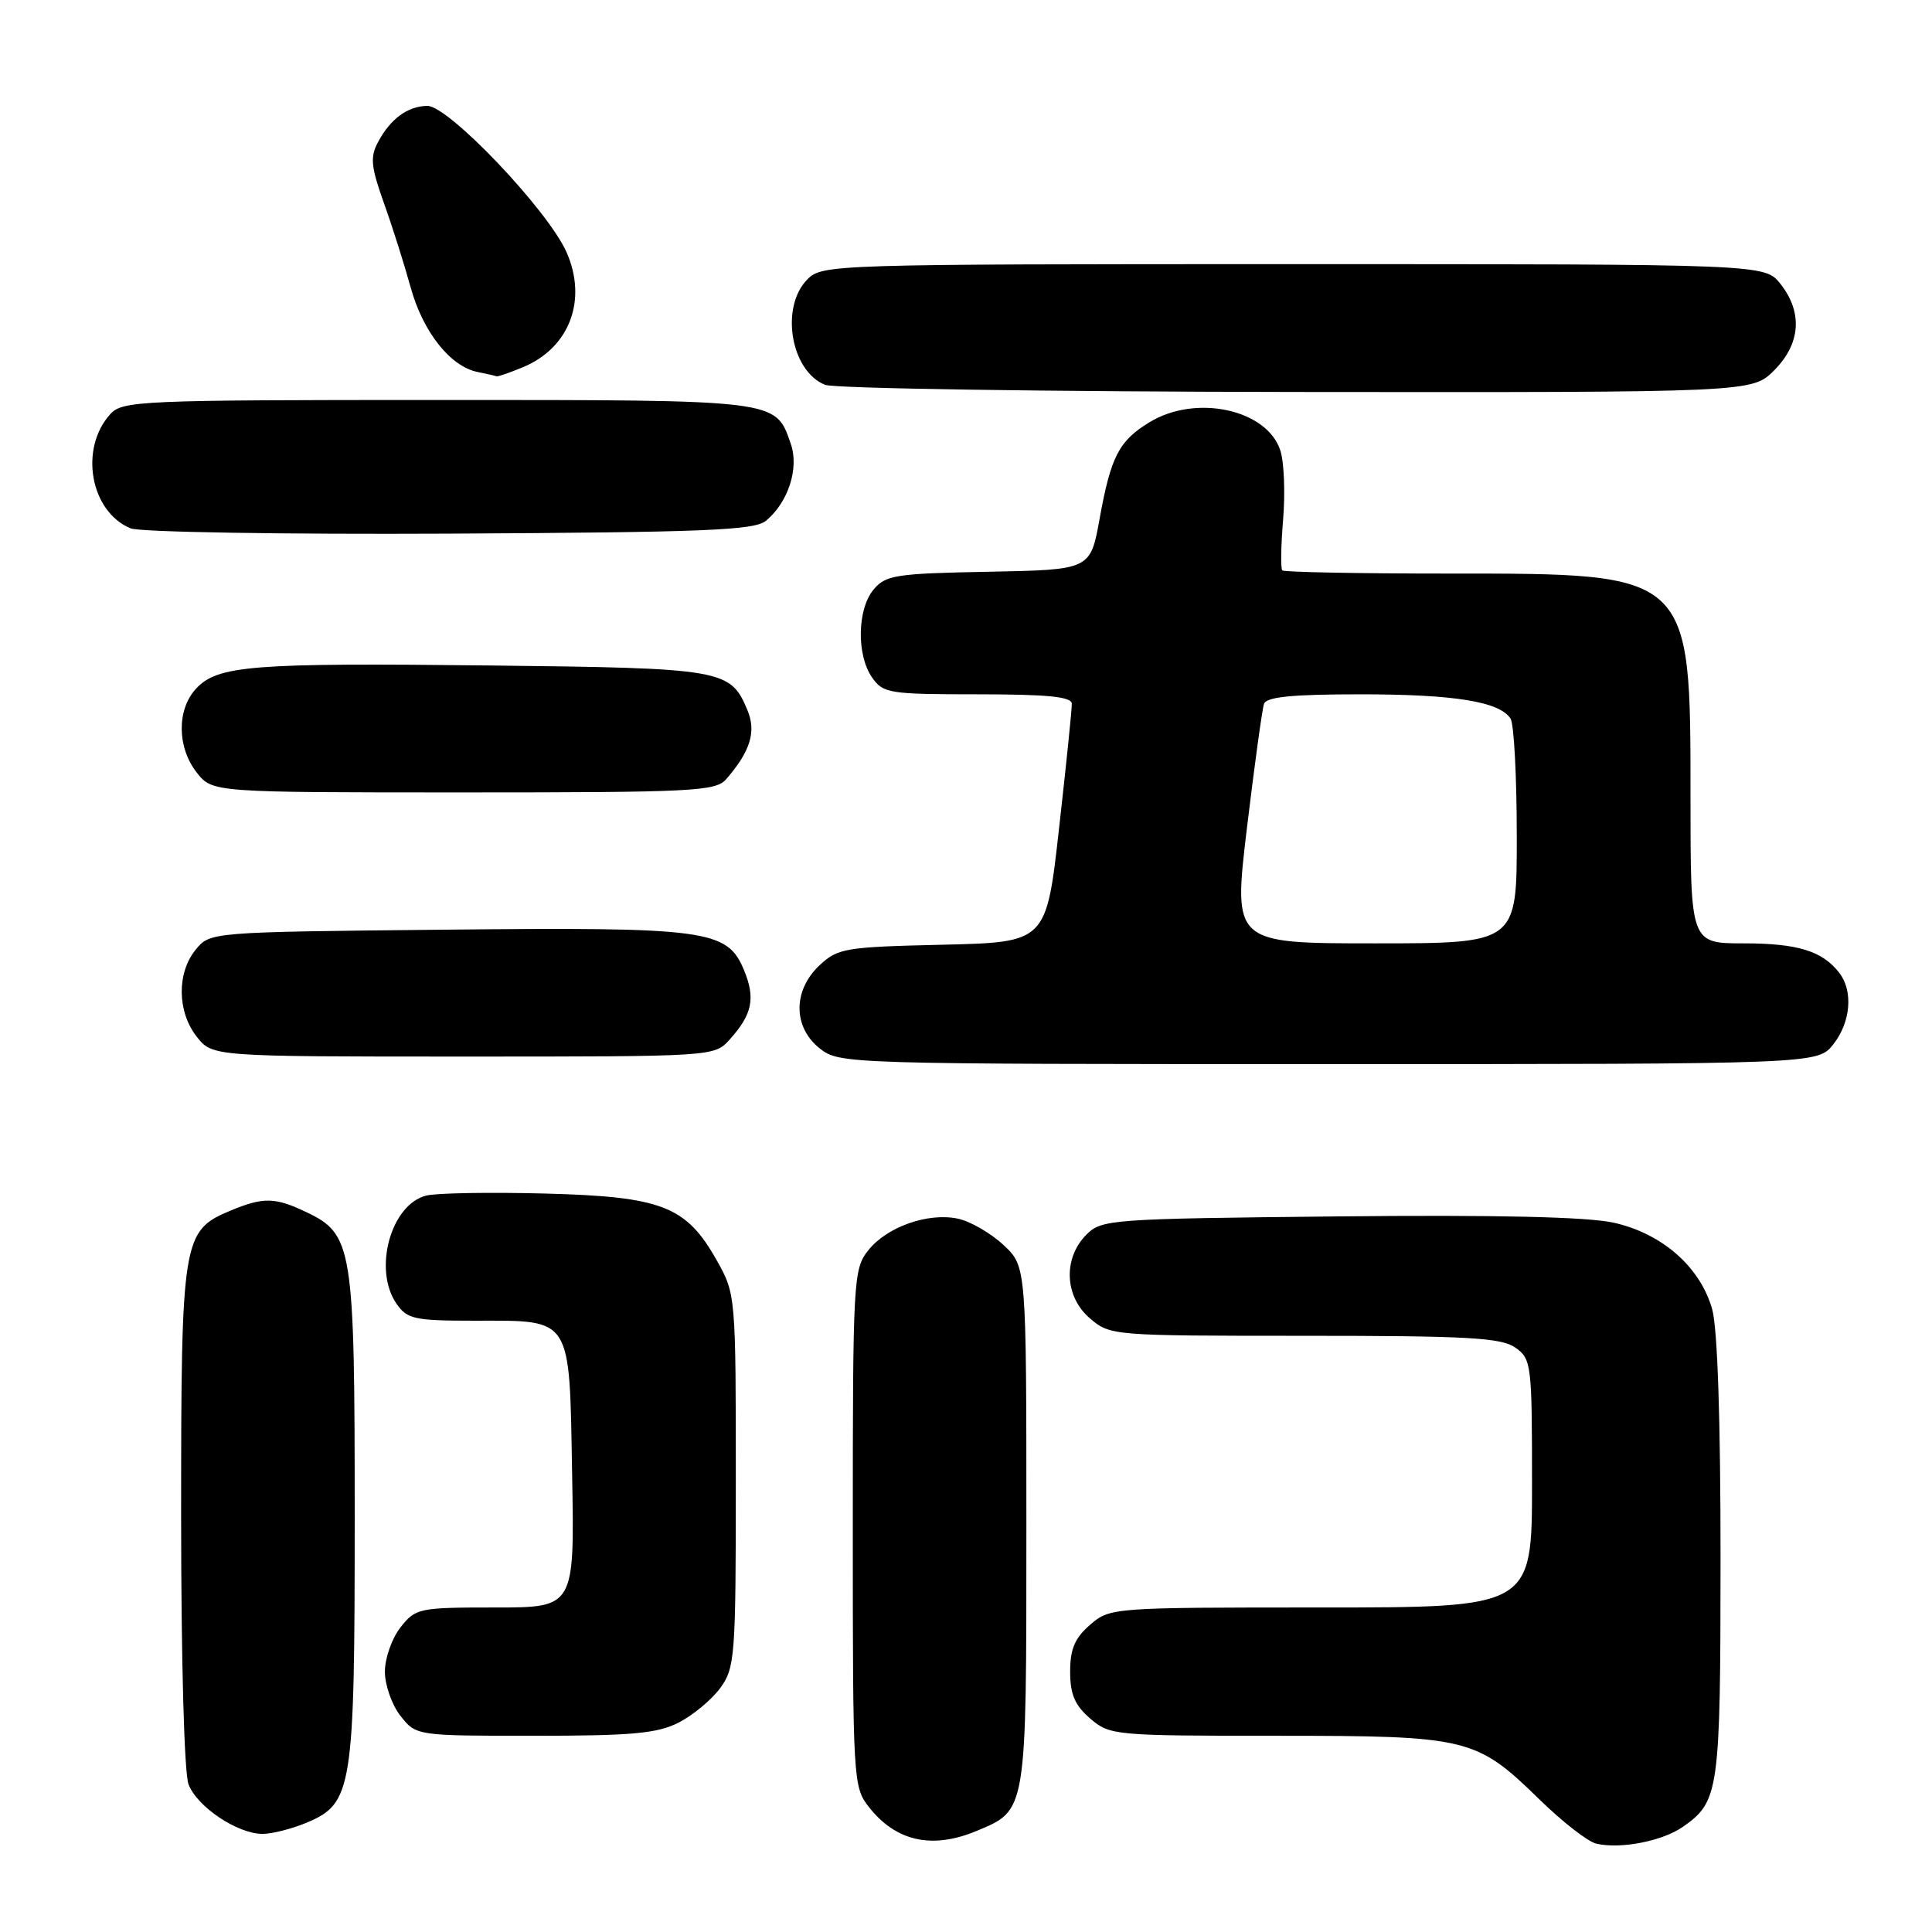 <?xml version="1.0" encoding="UTF-8" standalone="no"?>
<!DOCTYPE svg PUBLIC "-//W3C//DTD SVG 1.1//EN" "http://www.w3.org/Graphics/SVG/1.1/DTD/svg11.dtd" >
<svg xmlns="http://www.w3.org/2000/svg" xmlns:xlink="http://www.w3.org/1999/xlink" version="1.1" viewBox="0 0 256 256">
 <g >
 <path fill="currentColor"
d=" M 223.00 242.06 C 227.79 238.70 227.97 237.39 227.98 206.50 C 227.99 188.33 227.58 176.01 226.88 173.51 C 225.32 167.89 220.21 163.41 213.76 162.00 C 210.24 161.24 198.17 160.96 177.28 161.18 C 147.16 161.49 145.98 161.57 143.96 163.59 C 140.85 166.71 141.04 171.78 144.40 174.67 C 147.09 176.98 147.33 177.00 172.83 177.00 C 194.49 177.00 198.91 177.25 200.78 178.56 C 202.92 180.06 203.00 180.70 203.00 196.56 C 203.00 213.00 203.00 213.00 175.06 213.00 C 147.39 213.00 147.08 213.02 144.46 215.28 C 142.42 217.04 141.80 218.49 141.80 221.50 C 141.80 224.51 142.42 225.96 144.46 227.72 C 147.05 229.94 147.64 230.00 169.09 230.00 C 194.59 230.00 195.58 230.24 204.00 238.45 C 207.03 241.41 210.40 244.03 211.50 244.29 C 214.70 245.05 220.29 243.96 223.00 242.06 Z  M 129.40 242.61 C 136.08 239.82 136.00 240.30 136.00 202.18 C 136.00 167.80 136.00 167.80 132.97 164.97 C 131.31 163.42 128.61 161.85 126.98 161.49 C 123.00 160.62 117.49 162.56 115.02 165.71 C 113.08 168.16 113.00 169.70 113.00 202.50 C 113.00 235.95 113.05 236.79 115.14 239.45 C 118.72 244.00 123.51 245.07 129.40 242.61 Z  M 40.57 241.54 C 46.72 238.97 47.00 237.20 47.00 200.93 C 47.00 165.10 46.75 163.53 40.52 160.58 C 36.43 158.63 34.87 158.61 30.53 160.42 C 24.17 163.08 24.00 164.13 24.00 200.89 C 24.00 219.89 24.41 234.96 24.98 236.43 C 26.10 239.40 31.46 242.99 34.78 243.00 C 36.04 243.00 38.64 242.34 40.57 241.54 Z  M 89.93 228.25 C 91.81 227.29 94.29 225.23 95.43 223.68 C 97.39 221.00 97.50 219.56 97.50 196.18 C 97.50 171.71 97.48 171.46 95.00 167.05 C 90.93 159.80 87.74 158.56 72.21 158.15 C 64.90 157.96 57.83 158.08 56.48 158.42 C 51.77 159.60 49.40 168.27 52.56 172.78 C 53.96 174.79 54.95 175.00 62.87 175.00 C 75.92 175.00 75.44 174.24 75.81 195.42 C 76.13 213.00 76.13 213.00 65.64 213.00 C 55.49 213.00 55.08 213.09 53.07 215.63 C 51.93 217.08 51.00 219.72 51.00 221.50 C 51.00 223.28 51.93 225.92 53.07 227.37 C 55.15 230.00 55.15 230.00 70.82 230.00 C 83.77 230.00 87.10 229.69 89.93 228.25 Z  M 242.93 138.37 C 245.23 135.44 245.58 131.33 243.72 128.91 C 241.49 126.02 238.21 125.00 231.07 125.00 C 224.00 125.00 224.00 125.00 224.00 105.75 C 224.00 75.77 224.24 76.00 191.92 76.00 C 180.05 76.00 170.14 75.81 169.91 75.58 C 169.68 75.35 169.73 72.31 170.02 68.83 C 170.31 65.35 170.15 61.25 169.66 59.72 C 167.93 54.25 158.47 52.19 152.31 55.95 C 148.25 58.43 147.20 60.47 145.70 68.76 C 144.48 75.50 144.48 75.50 130.99 75.76 C 118.67 75.99 117.35 76.20 115.75 78.12 C 113.58 80.73 113.48 86.81 115.56 89.78 C 117.02 91.87 117.83 92.00 129.56 92.00 C 138.83 92.00 142.01 92.32 142.02 93.25 C 142.04 93.94 141.28 101.33 140.34 109.68 C 138.64 124.86 138.64 124.86 124.90 125.18 C 111.95 125.48 111.01 125.64 108.58 127.92 C 105.04 131.25 105.07 136.12 108.63 138.93 C 111.24 140.98 112.03 141.00 176.06 141.00 C 240.85 141.00 240.85 141.00 242.93 138.37 Z  M 96.68 137.75 C 99.70 134.40 100.13 132.26 98.57 128.51 C 96.34 123.18 93.71 122.83 58.66 123.19 C 27.82 123.50 27.82 123.50 25.91 125.86 C 23.41 128.95 23.48 134.07 26.07 137.37 C 28.15 140.00 28.15 140.00 61.40 140.00 C 94.62 140.00 94.65 140.00 96.68 137.75 Z  M 96.22 103.25 C 99.41 99.59 100.23 96.96 99.05 94.13 C 96.80 88.69 95.88 88.53 65.00 88.18 C 33.30 87.82 28.85 88.17 25.98 91.25 C 23.41 94.02 23.45 99.03 26.07 102.37 C 28.15 105.00 28.15 105.00 61.42 105.00 C 91.86 105.00 94.82 104.85 96.22 103.25 Z  M 101.50 69.00 C 104.46 66.54 105.91 62.04 104.78 58.80 C 102.73 52.92 103.39 53.00 57.93 53.00 C 18.50 53.00 16.22 53.10 14.61 54.88 C 10.47 59.45 11.96 67.81 17.31 70.01 C 18.52 70.51 37.40 70.82 59.60 70.71 C 93.55 70.53 99.97 70.27 101.50 69.00 Z  M 235.08 49.08 C 238.59 45.56 238.90 41.41 235.93 37.63 C 233.85 35.00 233.85 35.00 171.43 35.00 C 110.33 35.00 108.96 35.04 107.00 37.00 C 103.35 40.65 104.75 49.15 109.32 50.99 C 110.52 51.48 138.65 51.90 171.83 51.94 C 232.15 52.00 232.15 52.00 235.08 49.08 Z  M 69.33 48.64 C 75.48 46.07 77.86 39.74 75.07 33.42 C 72.60 27.84 59.42 13.99 56.62 14.03 C 54.01 14.07 51.72 15.75 50.08 18.85 C 49.03 20.81 49.16 22.11 50.85 26.85 C 51.97 29.96 53.57 35.02 54.42 38.10 C 56.05 44.01 59.70 48.60 63.33 49.30 C 64.52 49.54 65.63 49.79 65.78 49.86 C 65.94 49.94 67.53 49.39 69.33 48.64 Z  M 165.22 109.75 C 166.23 101.36 167.25 93.94 167.49 93.25 C 167.82 92.34 171.30 92.00 180.23 92.00 C 192.76 92.00 198.73 92.97 200.16 95.23 C 200.61 95.93 200.98 102.91 200.98 110.75 C 201.00 125.00 201.00 125.00 182.20 125.00 C 163.40 125.00 163.40 125.00 165.22 109.75 Z "/>
</g>
</svg>